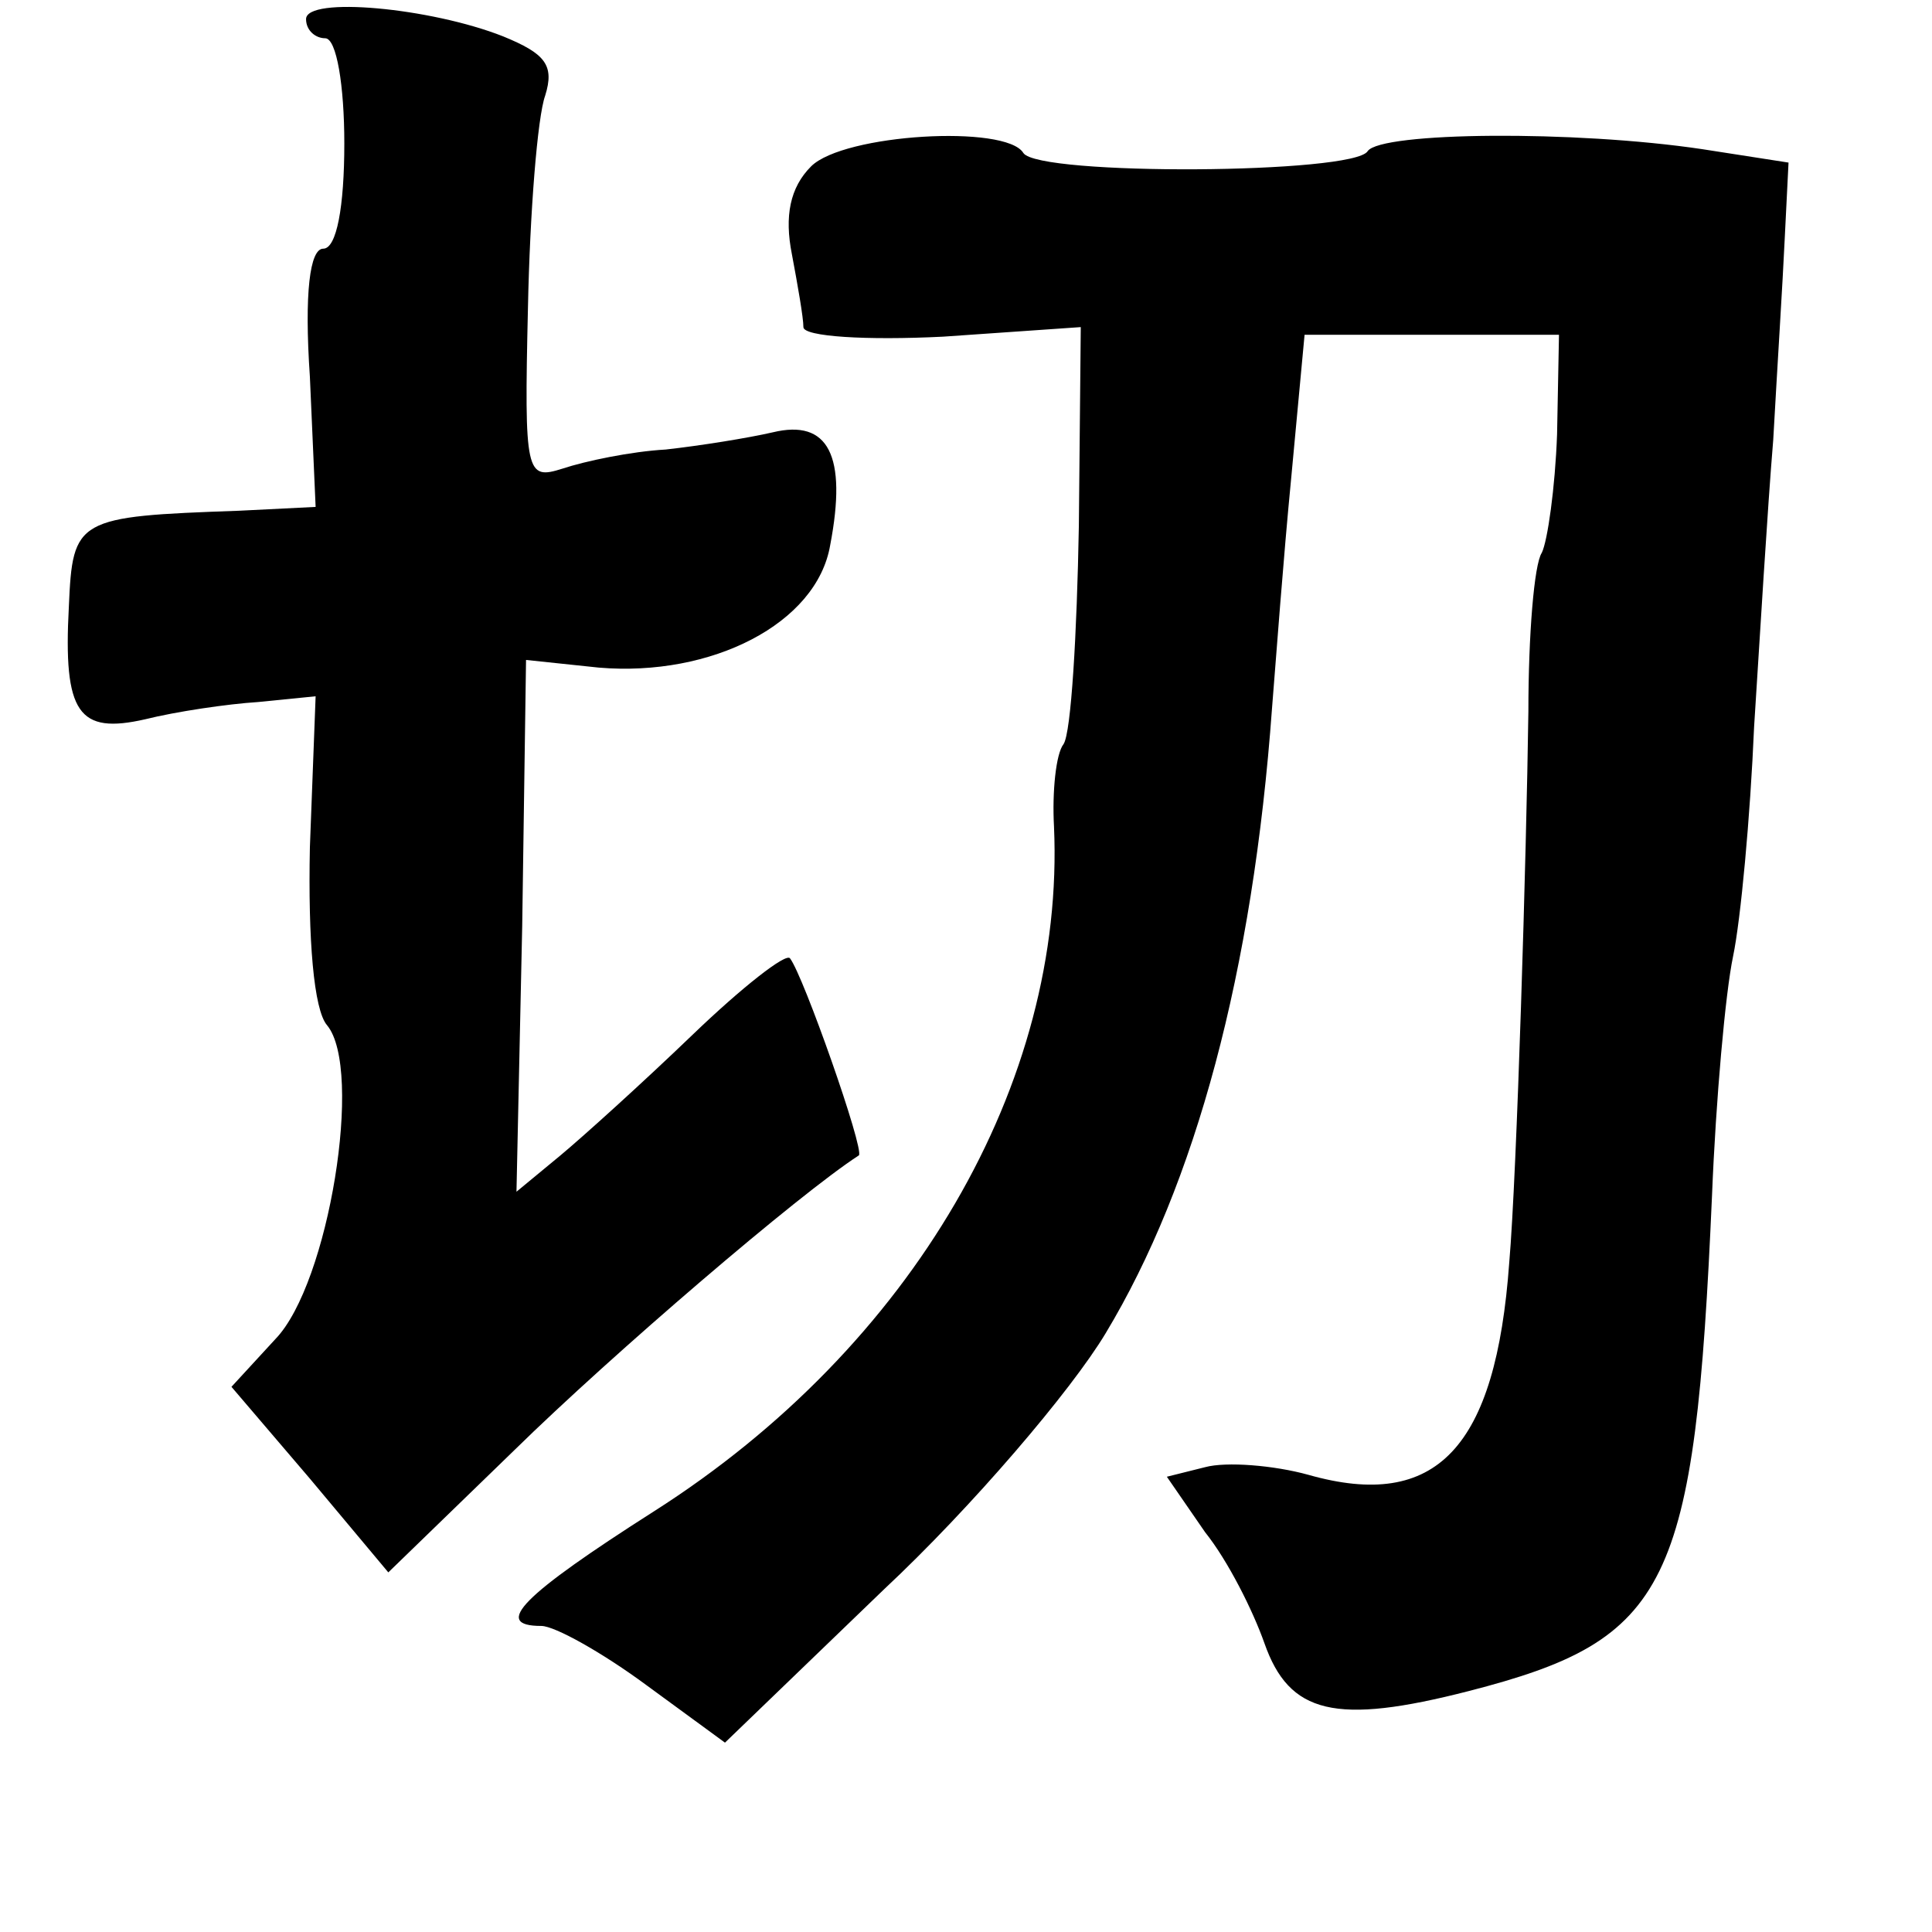 <?xml version="1.0" standalone="no"?>
<!DOCTYPE svg PUBLIC "-//W3C//DTD SVG 20010904//EN"
 "http://www.w3.org/TR/2001/REC-SVG-20010904/DTD/svg10.dtd">
<svg version="1.0" xmlns="http://www.w3.org/2000/svg"
 width="101pt" height="101pt" viewBox="0 0 101 101"
 preserveAspectRatio="xMidYMid meet">
<g transform="translate(0,101) scale(0.1,-0.1)"
fill="#000000" stroke="none">
<path d="M160 1000 c0 -6 5 -10 10 -10 6 0 10 -25 10 -55 0 -33 -4 -55 -11
-55 -7 0 -10 -23 -7 -67 l3 -68 -40 -2 c-85 -3 -87 -4 -89 -50 -3 -56 5 -67
40 -59 16 4 43 8 59 9 l30 3 -3 -79 c-1 -48 2 -85 9 -93 19 -23 1 -135 -27
-164 l-23 -25 41 -48 41 -49 66 64 c51 50 149 134 180 154 3 3 -29 94 -36 103
-2 3 -25 -15 -51 -40 -26 -25 -57 -53 -69 -63 l-23 -19 3 139 2 139 38 -4 c59
-5 114 23 121 64 9 47 -1 66 -30 59 -13 -3 -38 -7 -56 -9 -18 -1 -42 -6 -54
-10 -19 -6 -20 -3 -18 84 1 50 5 100 9 111 5 16 0 22 -22 31 -38 15 -103 21
-103 9z"/>
<path d="M424 923 c-11 -11 -14 -26 -10 -46 3 -16 6 -33 6 -38 0 -5 33 -7 73
-5 l72 5 -1 -104 c-1 -56 -4 -108 -8 -114 -4 -5 -6 -25 -5 -43 6 -134 -74
-272 -209 -358 -69 -44 -85 -60 -59 -60 7 0 32 -14 55 -31 l41 -30 83 80 c46
43 98 104 116 134 47 78 77 189 87 327 2 25 6 79 10 120 l7 75 67 0 66 0 -1
-52 c-1 -28 -5 -56 -8 -62 -4 -6 -7 -43 -7 -83 -1 -74 -6 -242 -10 -288 -7
-97 -38 -130 -105 -111 -18 5 -43 7 -54 4 l-20 -5 20 -29 c12 -15 25 -41 31
-58 13 -37 37 -43 107 -25 105 27 118 54 127 259 2 50 7 106 11 125 4 19 9 73
11 120 3 47 7 114 10 150 2 36 5 83 6 105 l2 40 -45 7 c-67 10 -168 9 -175 -1
-7 -12 -172 -13 -180 -1 -9 15 -94 10 -111 -7z"/>
</g>
</svg>
